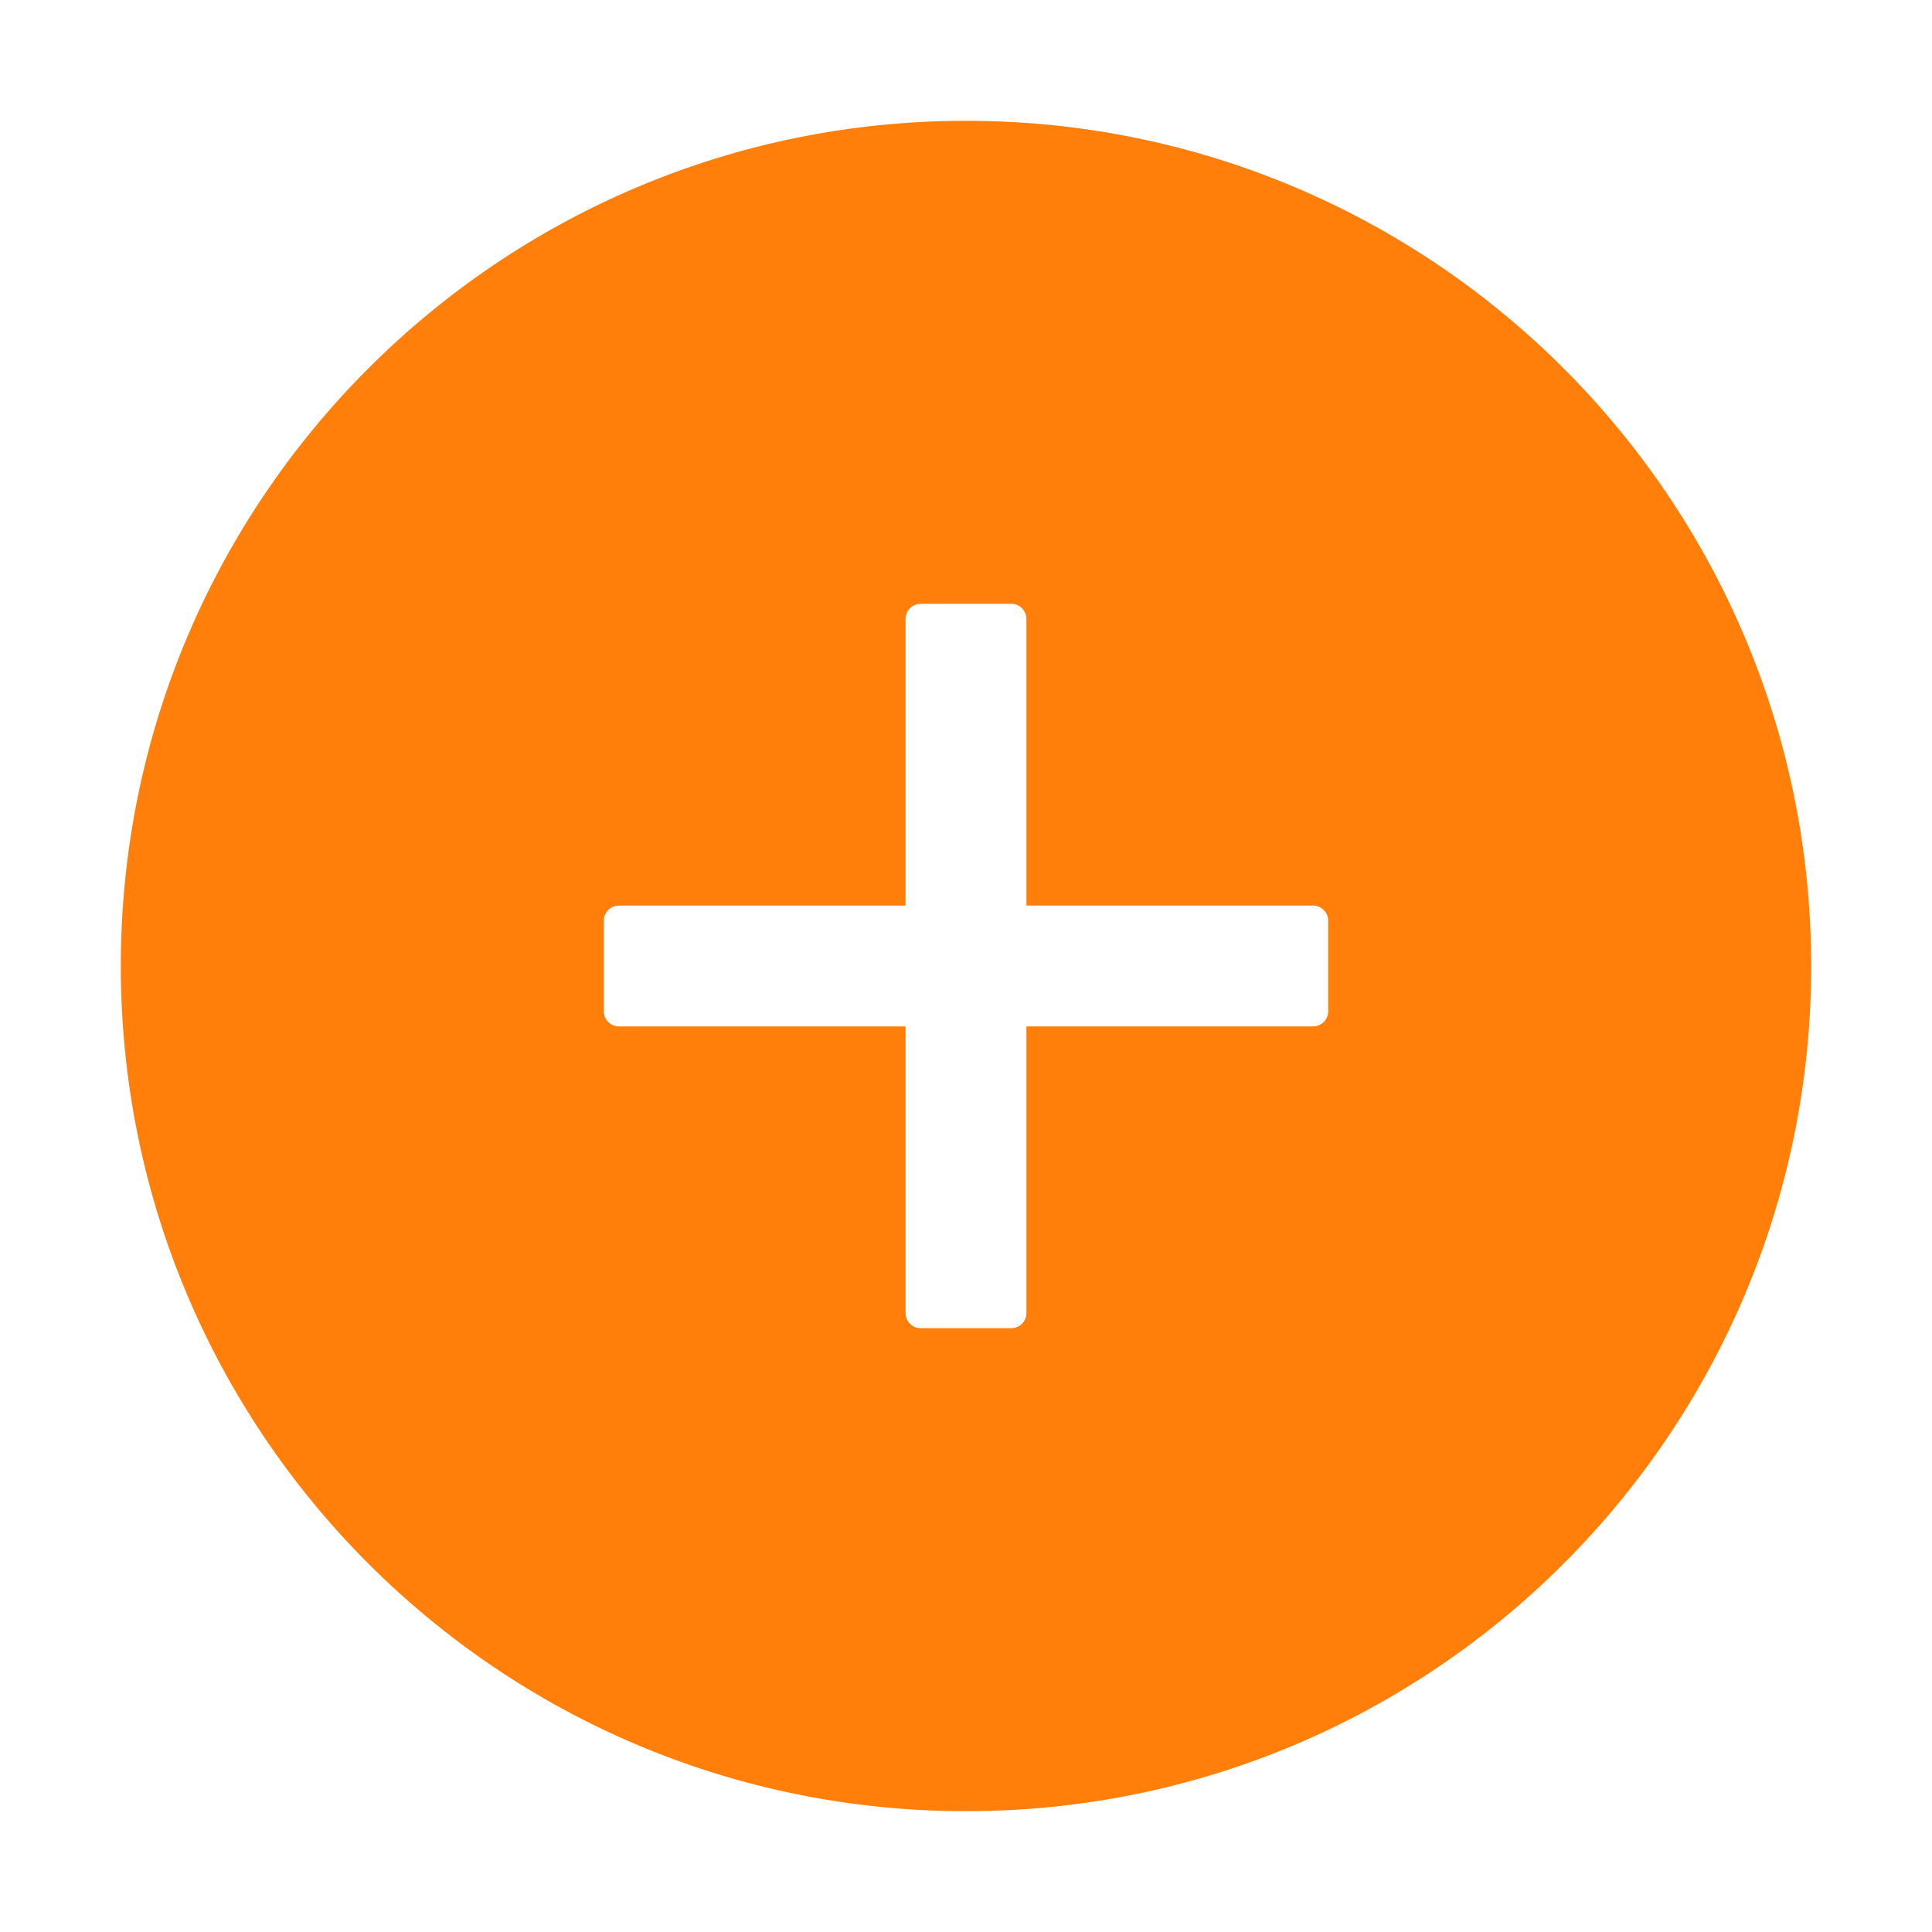 <svg width="15" height="15" viewBox="0 0 15 15" fill="none" xmlns="http://www.w3.org/2000/svg">
<path d="M7.5 0.938C3.876 0.938 0.938 3.876 0.938 7.5C0.938 11.124 3.876 14.062 7.5 14.062C11.124 14.062 14.062 11.124 14.062 7.5C14.062 3.876 11.124 0.938 7.5 0.938ZM10.312 7.852C10.312 7.916 10.26 7.969 10.195 7.969H7.969V10.195C7.969 10.26 7.916 10.312 7.852 10.312H7.148C7.084 10.312 7.031 10.26 7.031 10.195V7.969H4.805C4.74 7.969 4.688 7.916 4.688 7.852V7.148C4.688 7.084 4.74 7.031 4.805 7.031H7.031V4.805C7.031 4.74 7.084 4.688 7.148 4.688H7.852C7.916 4.688 7.969 4.74 7.969 4.805V7.031H10.195C10.26 7.031 10.312 7.084 10.312 7.148V7.852Z" fill="#FF7F0A"/>
</svg>
